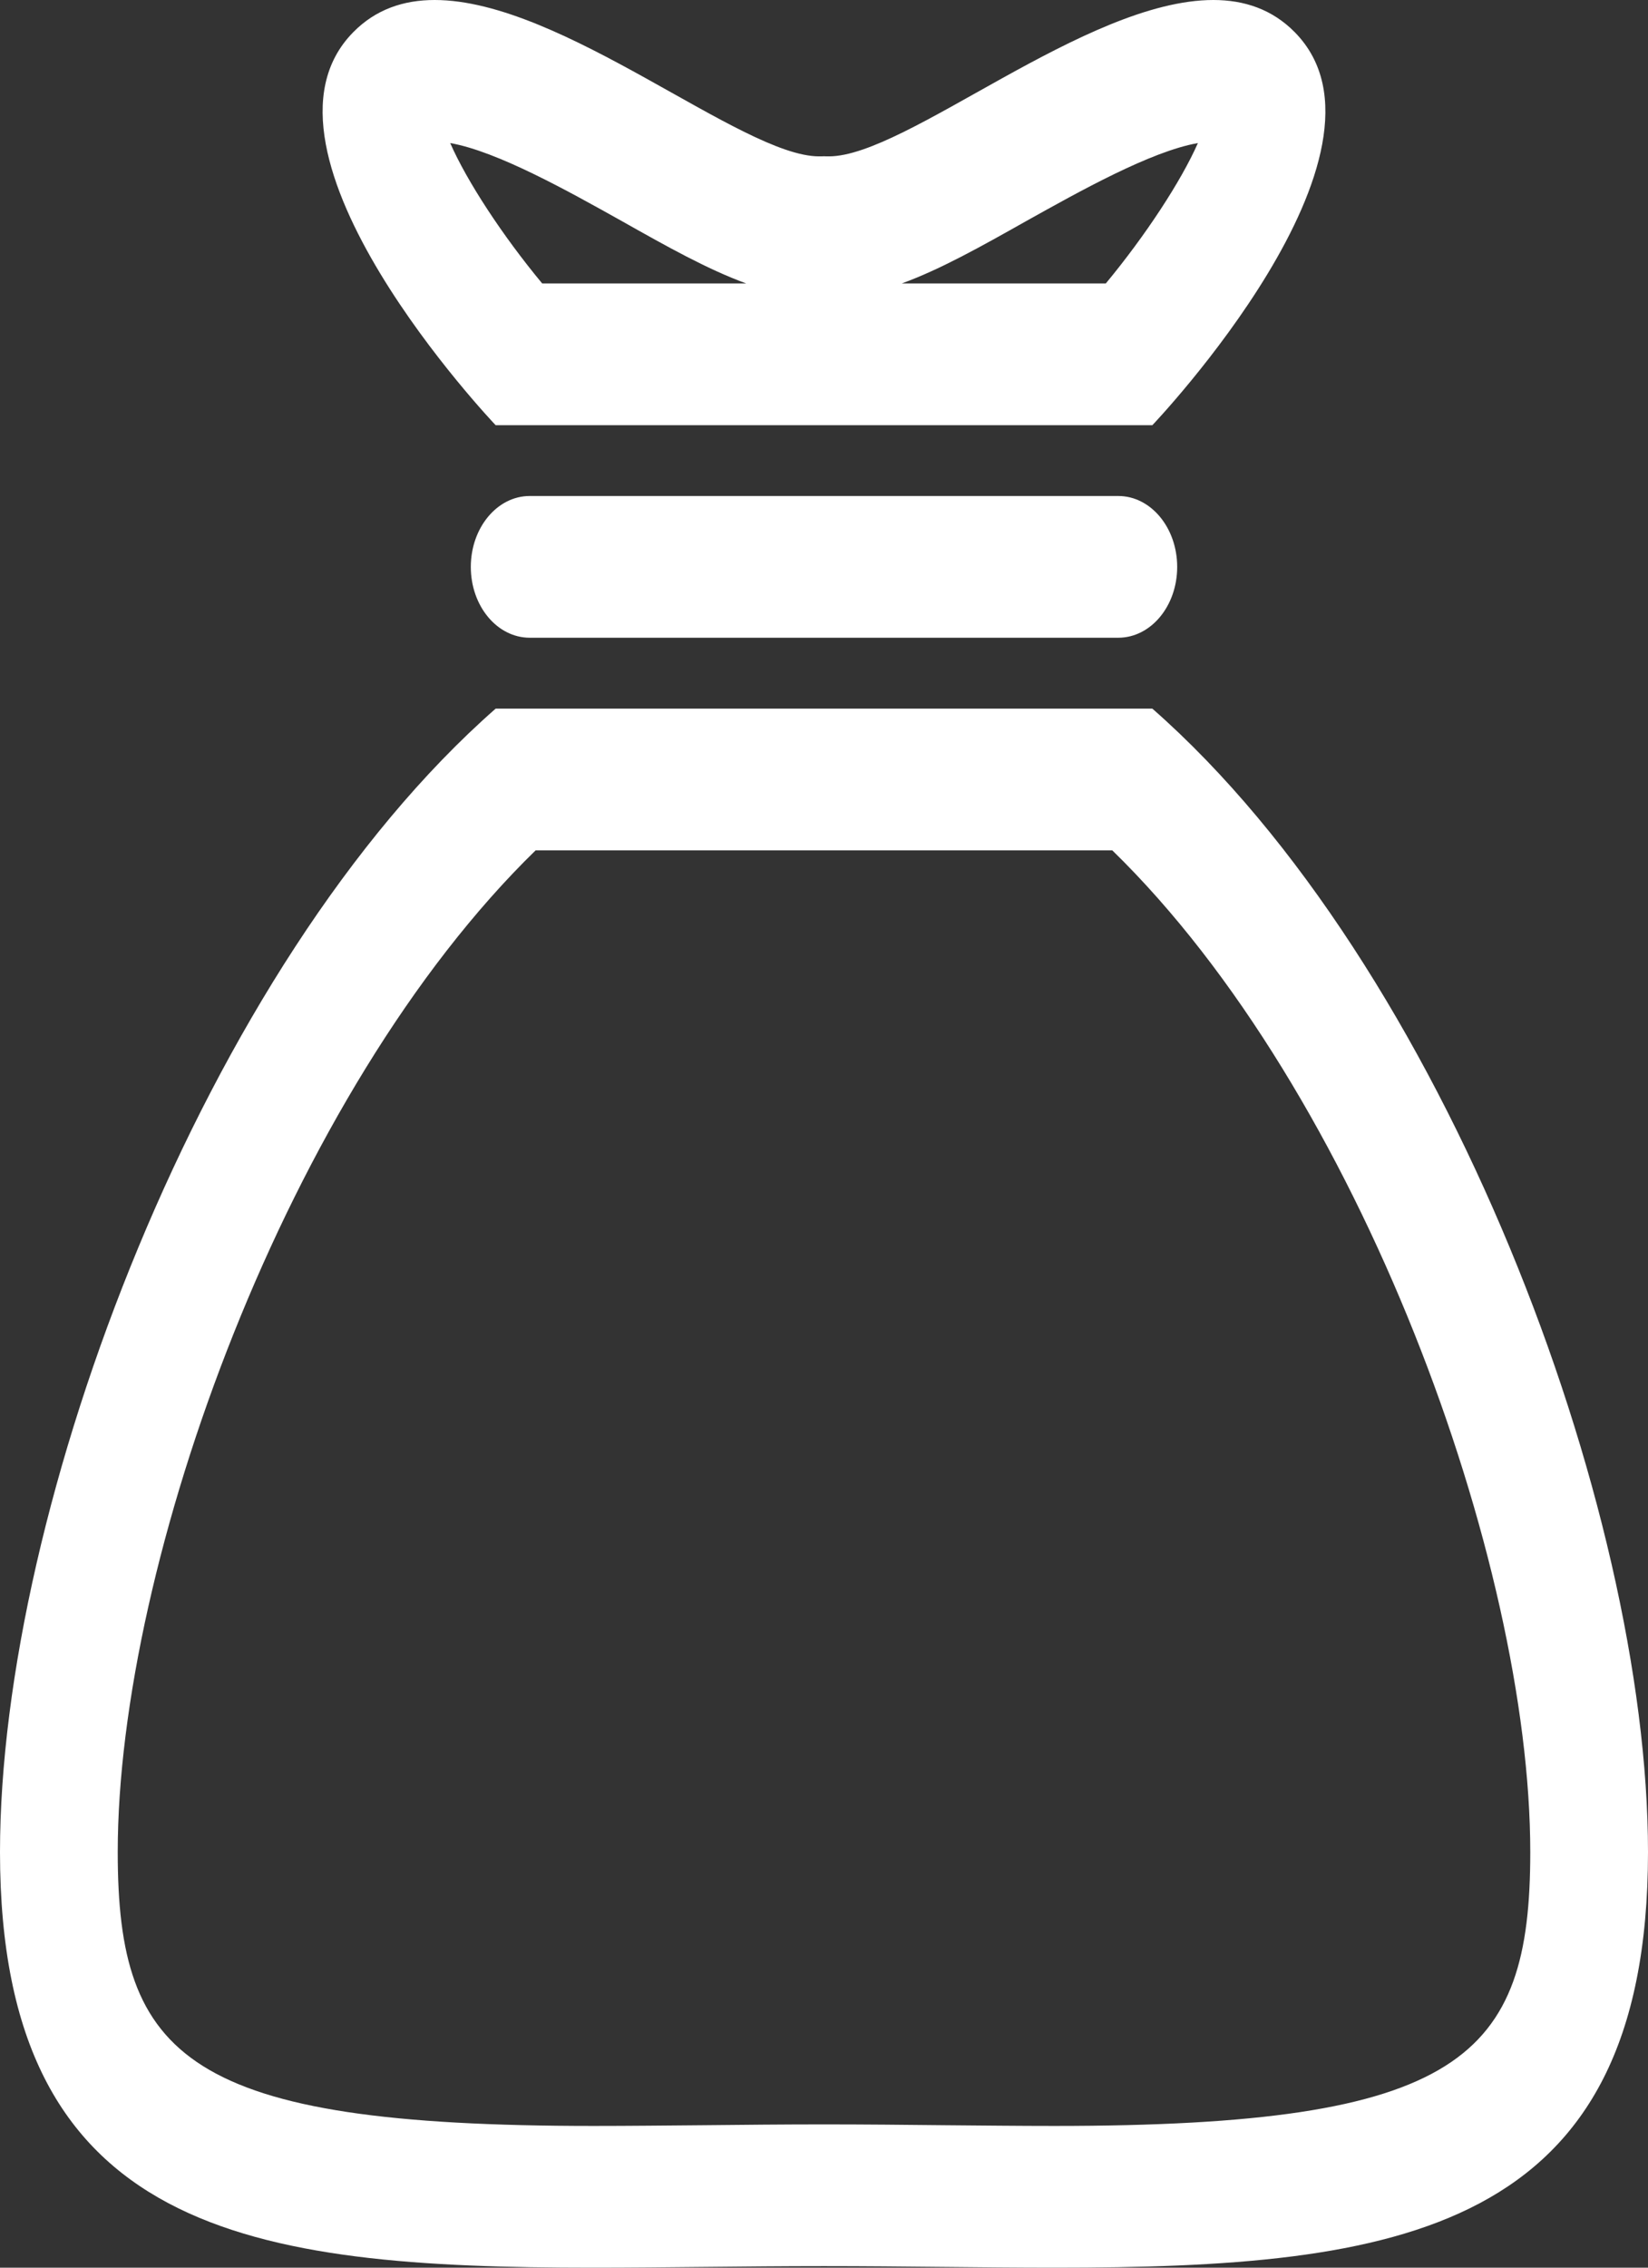 <svg width="16" height="22" viewBox="0 0 16 22" fill="none" xmlns="http://www.w3.org/2000/svg">
<rect x="0" y="0" width="16" height="22" fill="#333333" stroke="none"/>
<path d="M10.857 4.812C11.173 4.812 11.429 5.12 11.429 5.5C11.429 5.88 11.173 6.187 10.857 6.187H5.143C4.827 6.187 4.571 5.88 4.571 5.5C4.571 5.12 4.827 4.812 5.143 4.812H10.857ZM16 17.968C16 21.675 13.567 22 10.237 22C9.527 22 8.776 21.985 8 21.985C7.223 21.985 6.473 22 5.763 22C2.434 22 0 21.674 0 17.968C0 14.624 1.981 9.359 4.812 6.875H11.188C14.019 9.359 16 14.624 16 17.968ZM14.857 17.968C14.857 15.159 13.205 10.592 10.799 8.25H5.2C2.795 10.592 1.143 15.159 1.143 17.968C1.143 19.962 1.811 20.625 5.763 20.625C6.107 20.625 6.46 20.621 6.822 20.618C7.206 20.614 7.6 20.61 8 20.61C8.4 20.61 8.793 20.614 9.177 20.618C9.539 20.621 9.893 20.625 10.237 20.625C14.19 20.625 14.857 19.962 14.857 17.968ZM3.429 0.313C3.648 0.09 3.919 0 4.22 0C5.458 0 7.202 1.517 7.952 1.517C7.969 1.517 7.984 1.517 8 1.516C8.016 1.517 8.031 1.517 8.048 1.517C8.798 1.517 10.542 0 11.78 0C12.08 0 12.352 0.09 12.571 0.313C13.714 1.473 11.188 4.125 11.188 4.125H4.812C4.812 4.125 2.286 1.473 3.429 0.313ZM8.755 2.75H10.736C11.122 2.284 11.468 1.756 11.63 1.388C11.173 1.468 10.481 1.856 9.961 2.146C9.528 2.39 9.131 2.613 8.755 2.75ZM4.371 1.388C4.532 1.756 4.877 2.284 5.264 2.75H7.245C6.869 2.613 6.472 2.39 6.039 2.146C5.52 1.856 4.828 1.468 4.371 1.388Z" fill="white"/>
</svg>
